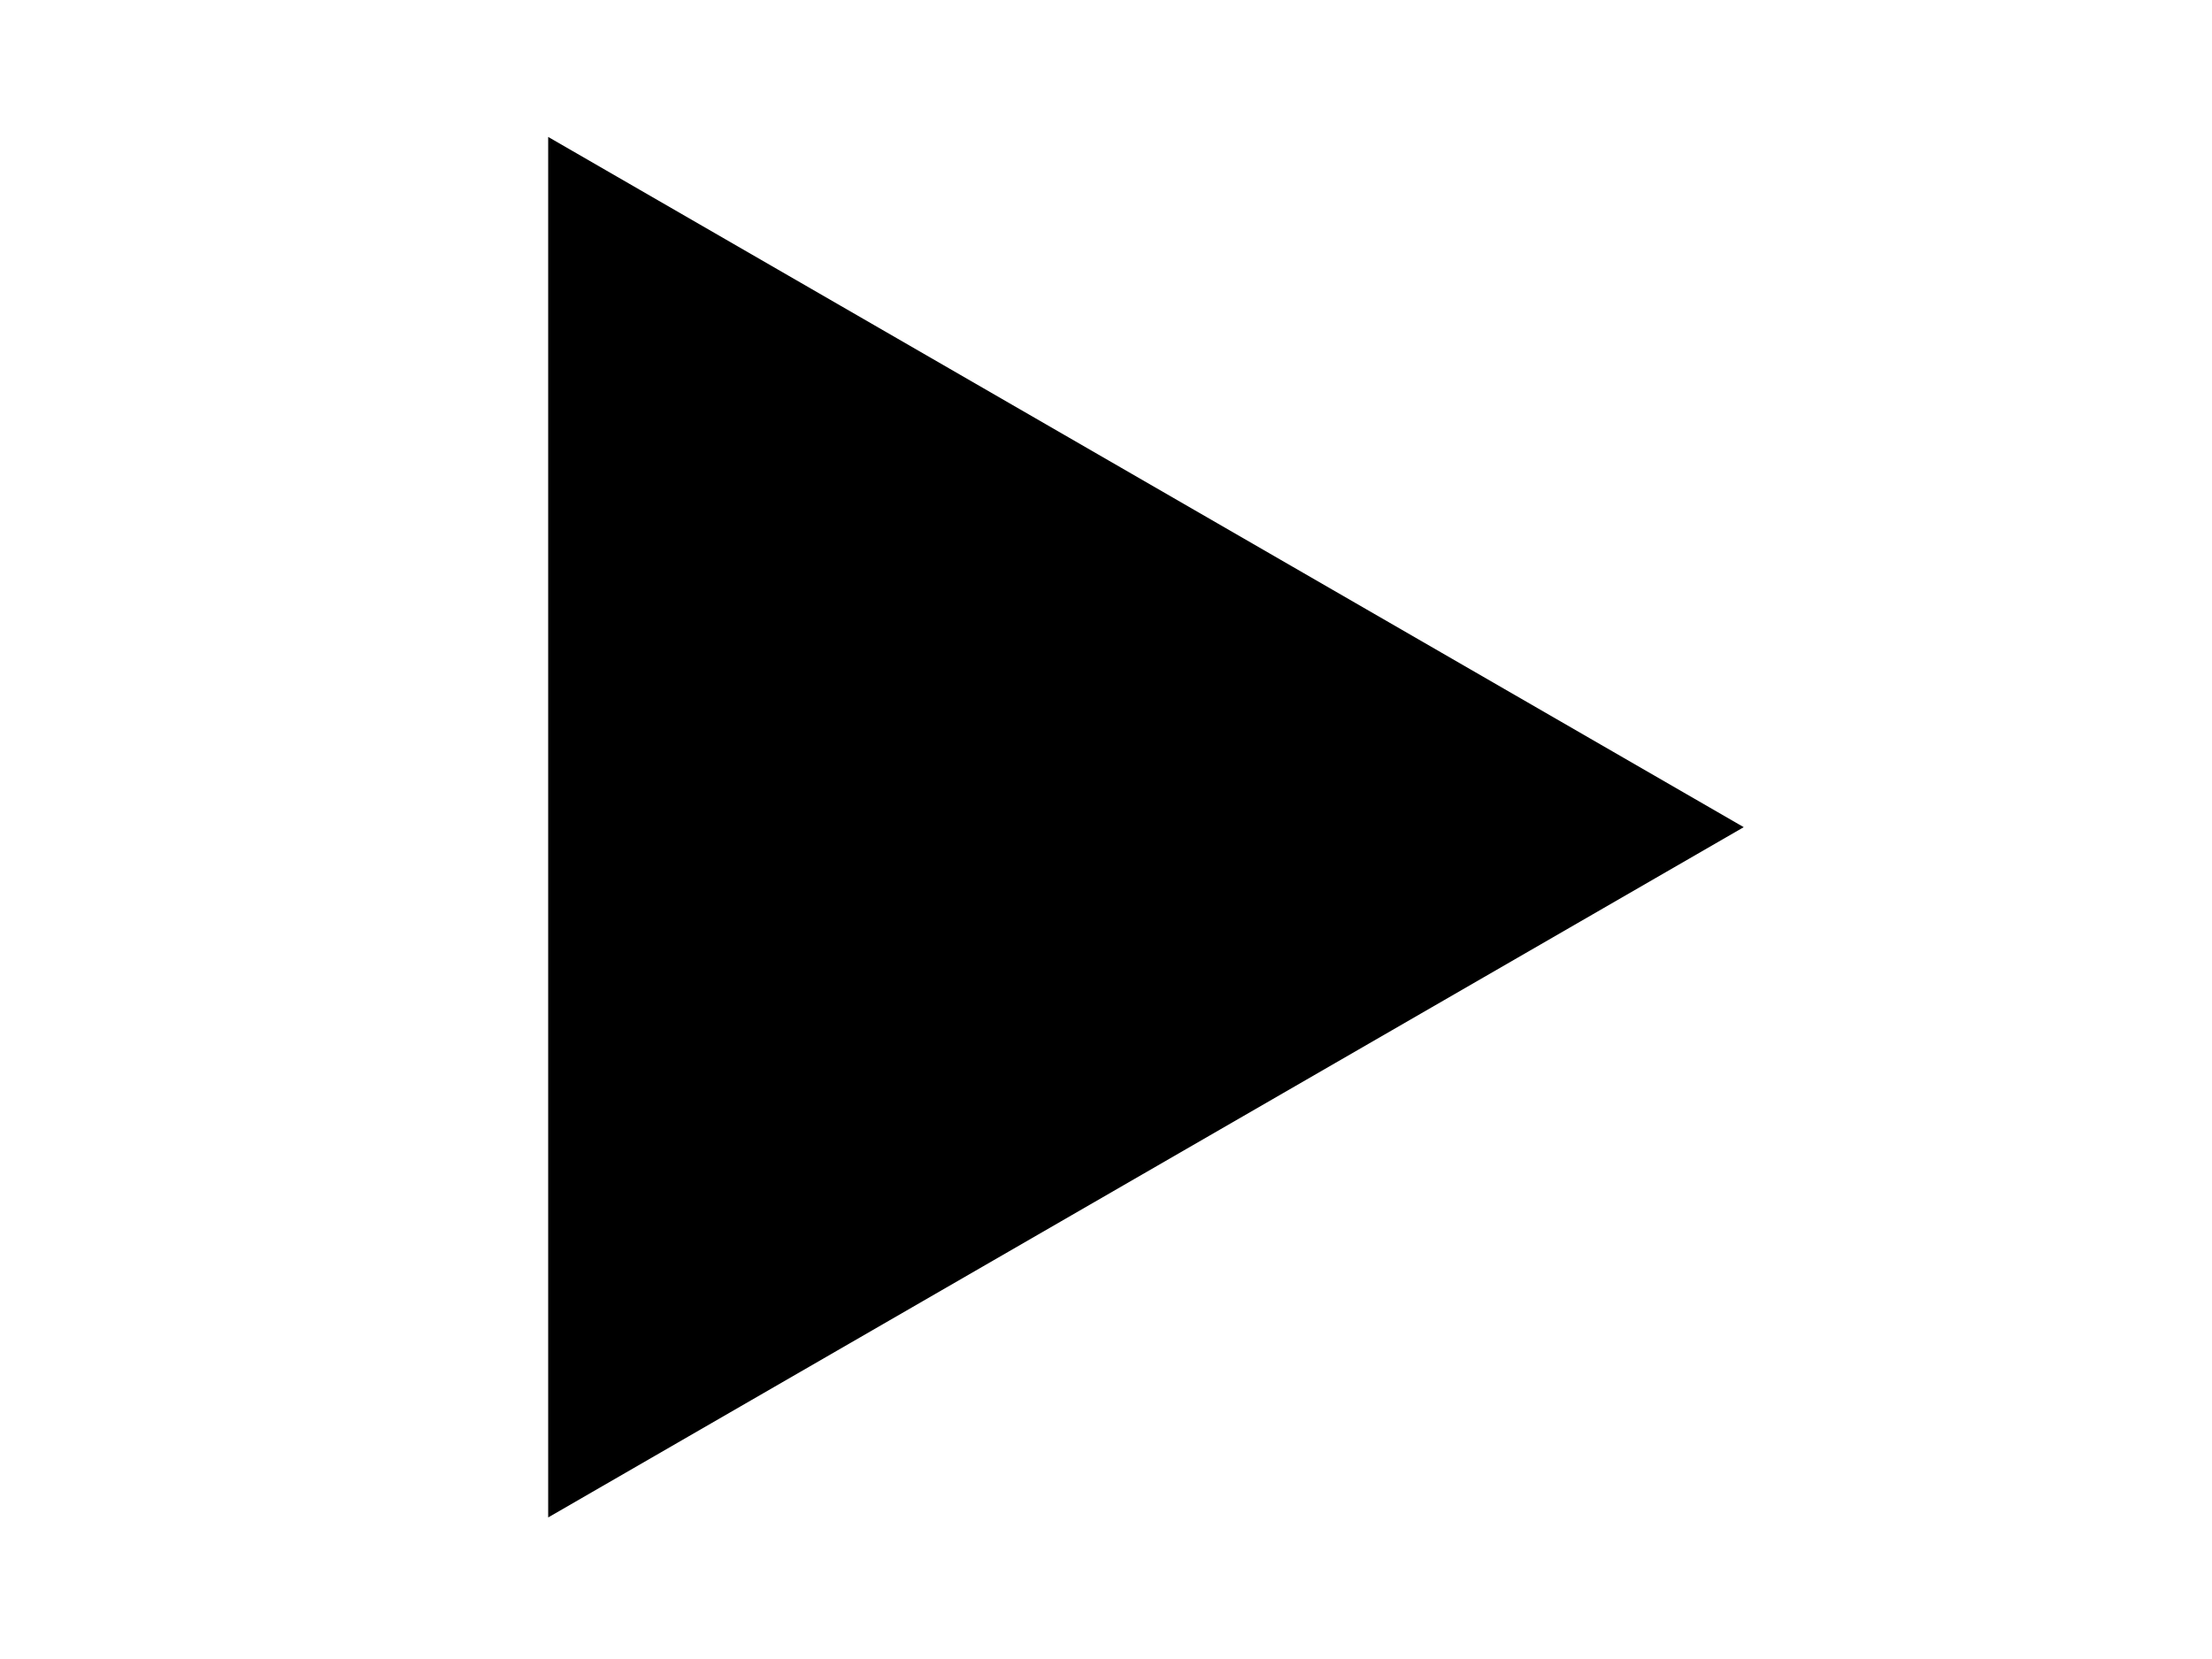 <?xml version="1.0" encoding="UTF-8" standalone="no"?>
<!-- Created with Inkscape (http://www.inkscape.org/) -->

<svg
   width="32"
   height="24"
   viewBox="0 0 8.467 6.35"
   version="1.1"
   id="svg1214"
   xmlns="http://www.w3.org/2000/svg"
   xmlns:svg="http://www.w3.org/2000/svg">
  <defs
     id="defs1211" />
  <g
     id="layer1">
    <path
       style="font-variation-settings:normal;vector-effect:none;fill:#000000;fill-opacity:1;stroke:none;stroke-width:1.738;stroke-linecap:butt;stroke-linejoin:miter;stroke-miterlimit:4;stroke-dasharray:none;stroke-dashoffset:0;stroke-opacity:1;-inkscape-stroke:none;stop-color:#000000"
       id="path32388"
       d="m 696.72,42.428 30.107,-17.382 10e-6,34.765 z"
       transform="matrix(-0.152,0,0,0.152,112.576,-3.283)" />
  </g>
</svg>
